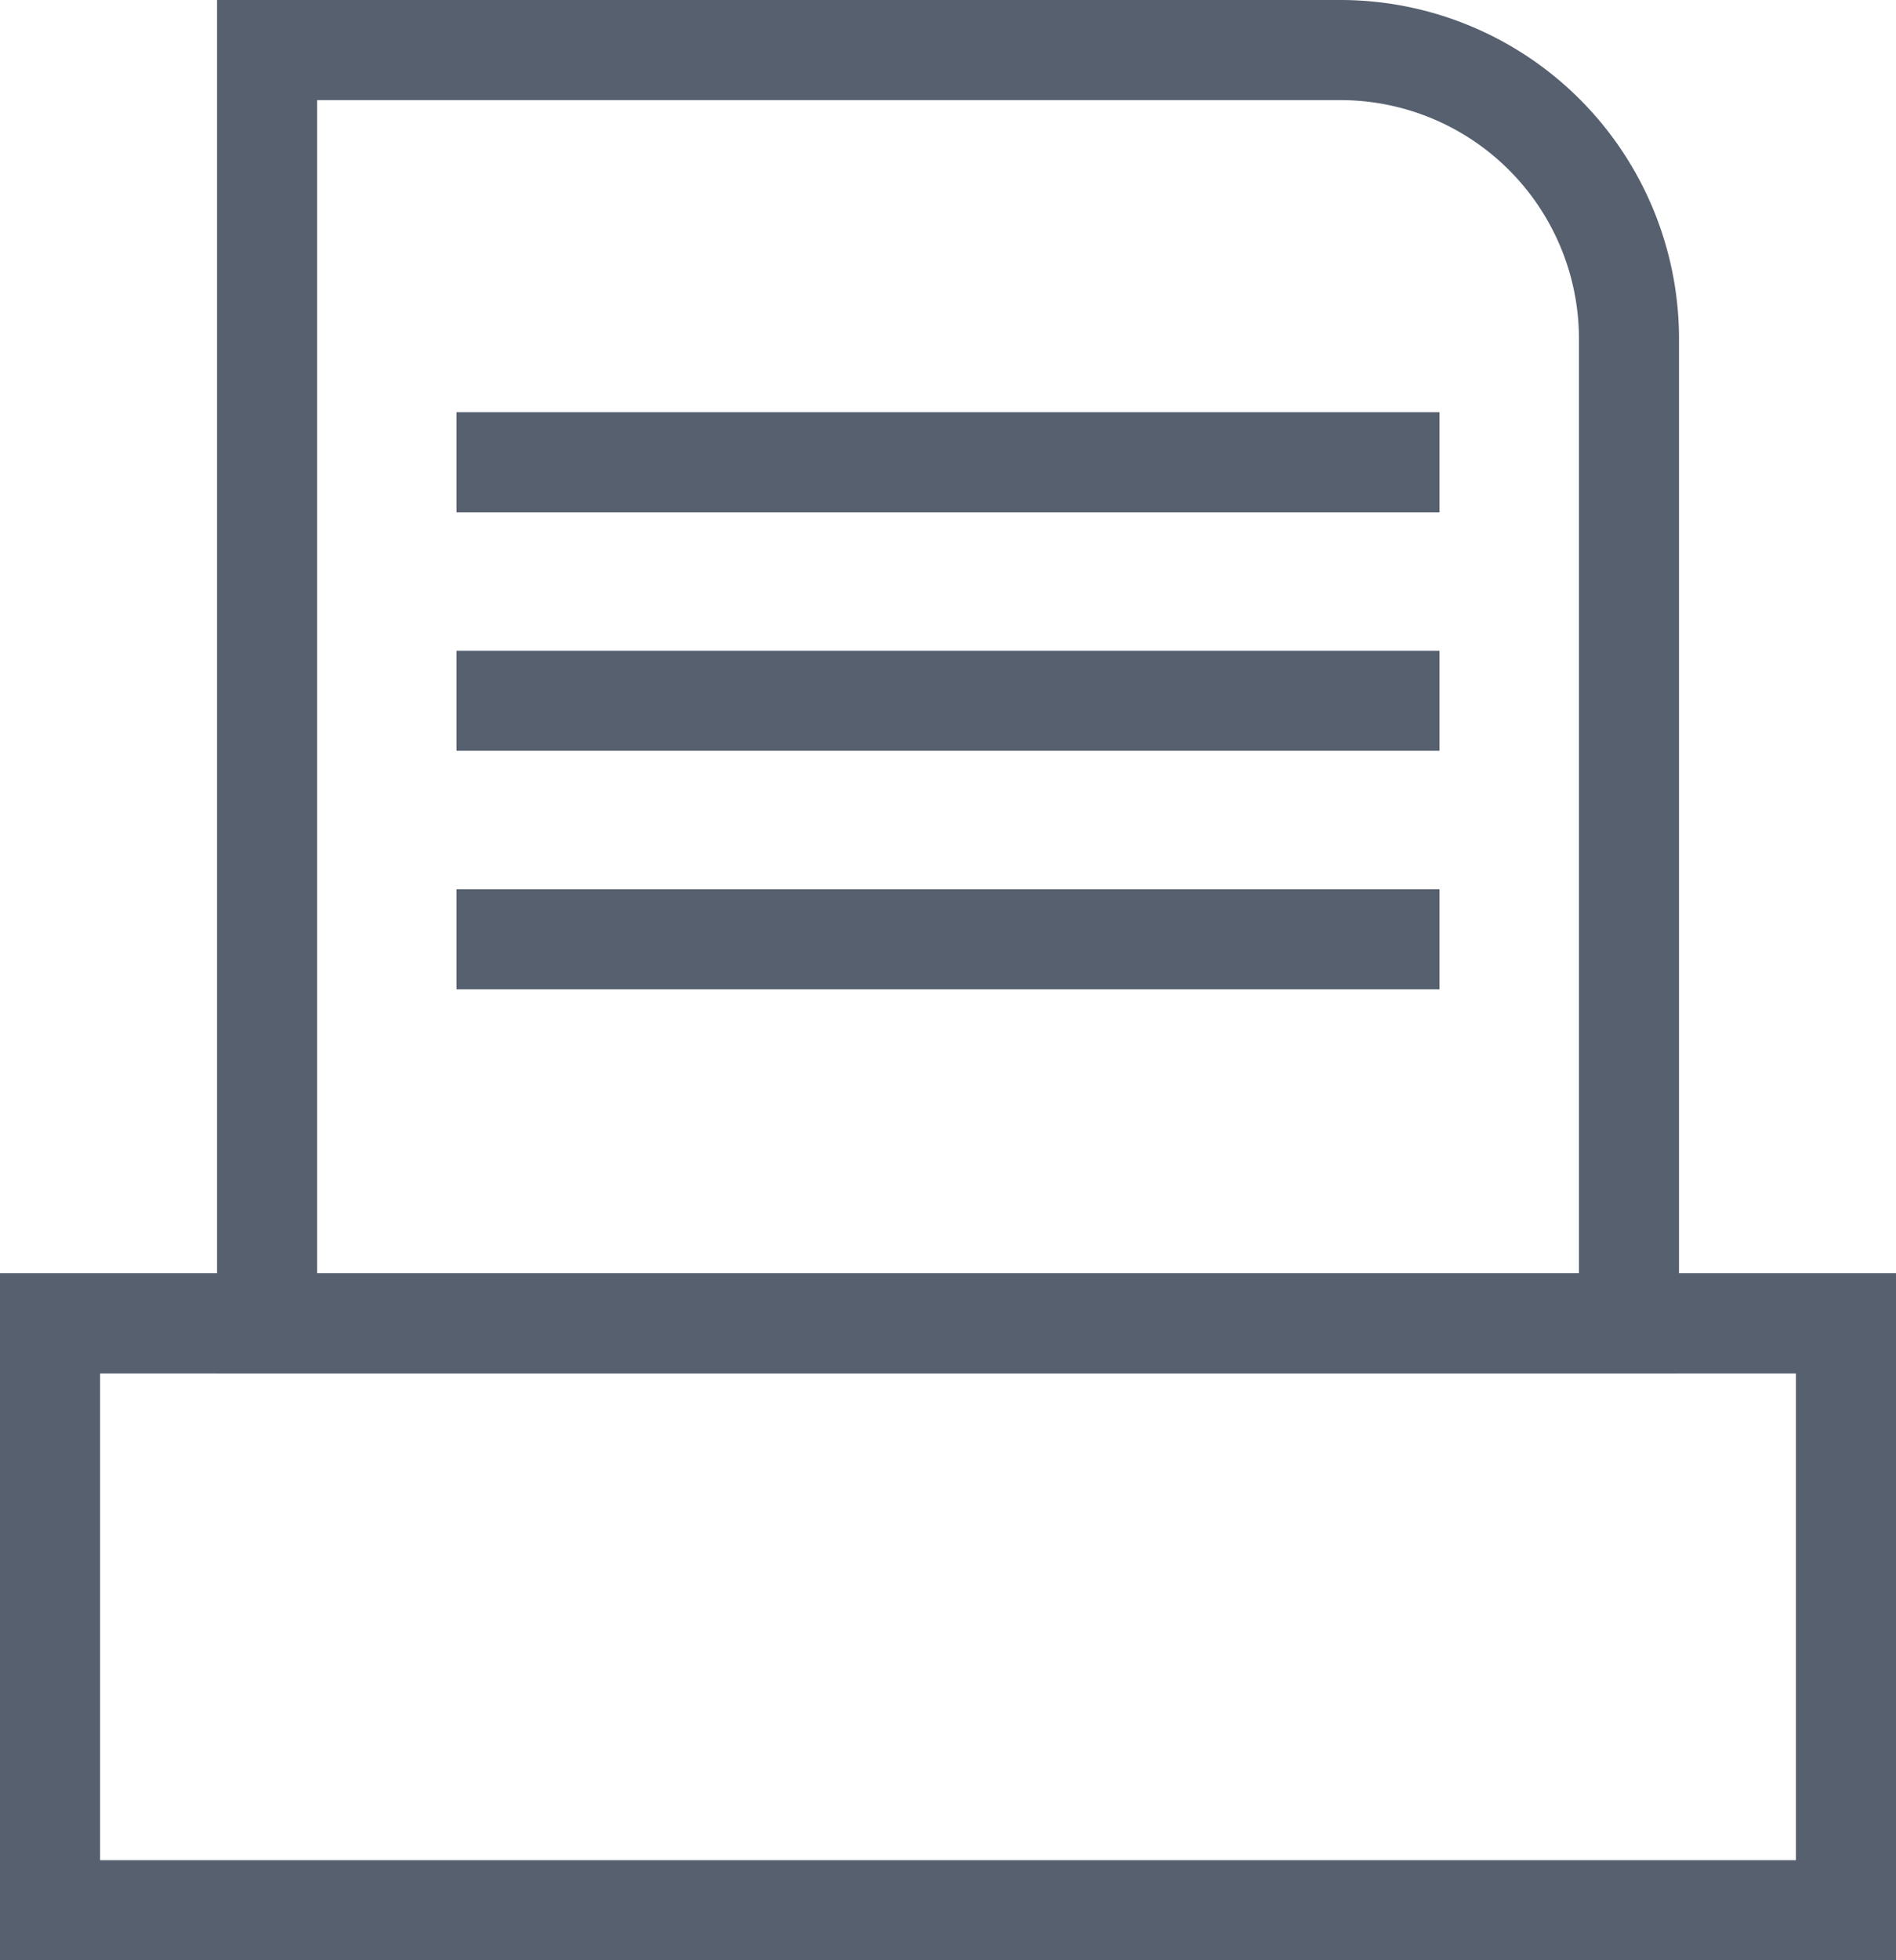 <svg xmlns="http://www.w3.org/2000/svg" width="29.411" height="30.393" viewBox="0 0 29.411 30.393"><defs><style>.a{fill:#57606f;stroke:#56606f;stroke-width:0.5px;}</style></defs><g transform="translate(-0.531 -0.483)"><g transform="translate(0.781 0.733)"><path class="a" d="M2.253,1.14H18.913a5.005,5.005,0,0,1,4.992,4.992v15.8H1.727V1.14h.526ZM18.913,2.192H2.779V20.881H22.853V6.132a3.953,3.953,0,0,0-3.94-3.94Z" transform="translate(1.64 -1.14)"/><path class="a" d="M29.6,14.294H1.215V4.143H30.126V14.294ZM2.267,13.242H29.074V5.195H2.267Z" transform="translate(-1.215 15.598)"/><path class="a" d="M2.292,2.112H17.039V3.164H2.292Z" transform="translate(4.79 4.279)"/><path class="a" d="M2.292,2.675H17.039V3.726H2.292Z" transform="translate(4.79 7.414)"/><path class="a" d="M2.292,3.237H17.039V4.289H2.292Z" transform="translate(4.79 10.55)"/></g></g></svg>